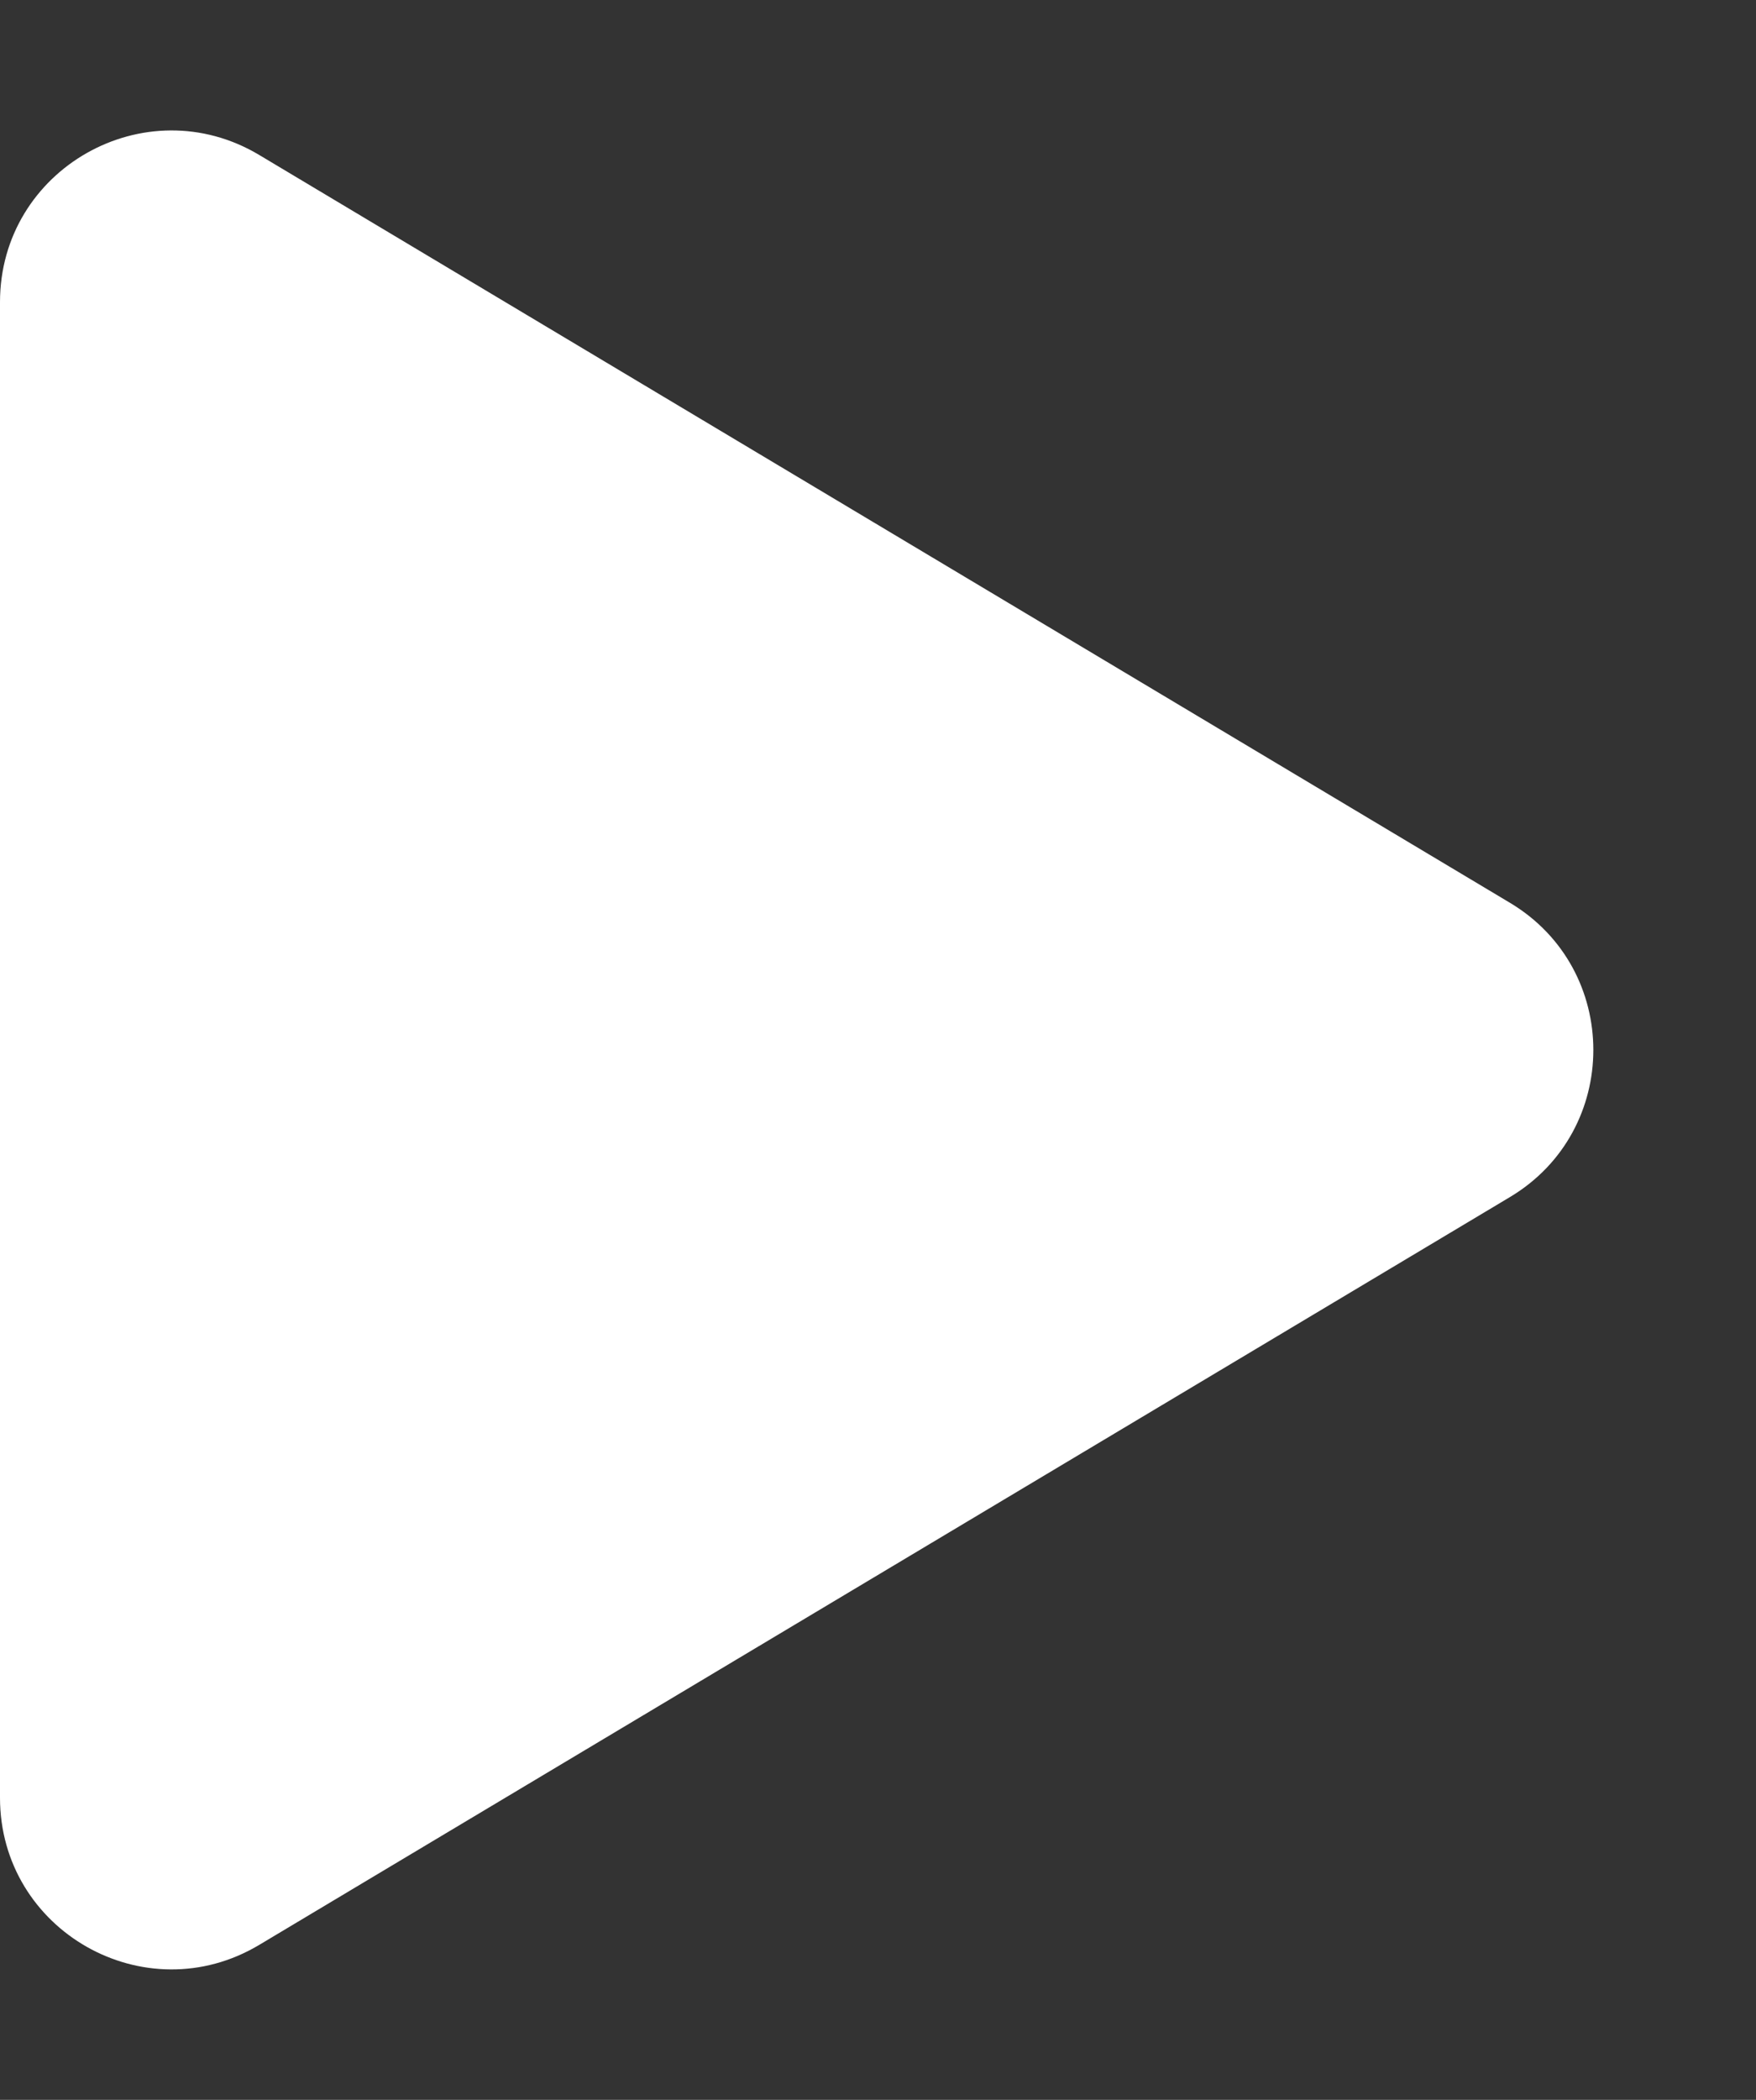 <svg xmlns="http://www.w3.org/2000/svg" width="41" height="49" viewBox="0 0 41 49">
  <rect x="0" y="0" width="41" height="49" fill="#333333" stroke="none"/>
  <g id="Polygon_95" data-name="Polygon 95" transform="translate(41) rotate(90)" fill="#fff">
    <path d="M 41.95 40 L 7.05 40 C 5.956 40 4.981 39.432 4.441 38.48 C 3.901 37.529 3.914 36.4 4.475 35.461 L 21.925 6.259 C 22.471 5.344 23.434 4.798 24.5 4.798 C 25.566 4.798 26.529 5.344 27.075 6.259 L 44.525 35.461 C 45.086 36.4 45.099 37.529 44.559 38.48 C 44.019 39.432 43.044 40 41.95 40 Z" stroke="none"/>
    <path d="M 24.5 5.798 C 24.159 5.798 23.309 5.893 22.783 6.772 L 5.333 35.974 C 4.794 36.876 5.138 37.682 5.31 37.987 C 5.483 38.292 5.999 39 7.05 39 L 41.95 39 C 43.001 39 43.517 38.292 43.69 37.987 C 43.862 37.682 44.206 36.876 43.667 35.974 L 26.217 6.772 C 25.691 5.893 24.841 5.798 24.5 5.798 M 24.5 3.798 C 25.829 3.798 27.158 4.447 27.934 5.746 L 45.384 34.948 C 46.977 37.614 45.056 41 41.95 41 L 7.05 41 C 3.944 41 2.023 37.614 3.616 34.948 L 21.066 5.746 C 21.842 4.447 23.171 3.798 24.5 3.798 Z" stroke="none" fill="#fff"/>
  </g>
</svg>
